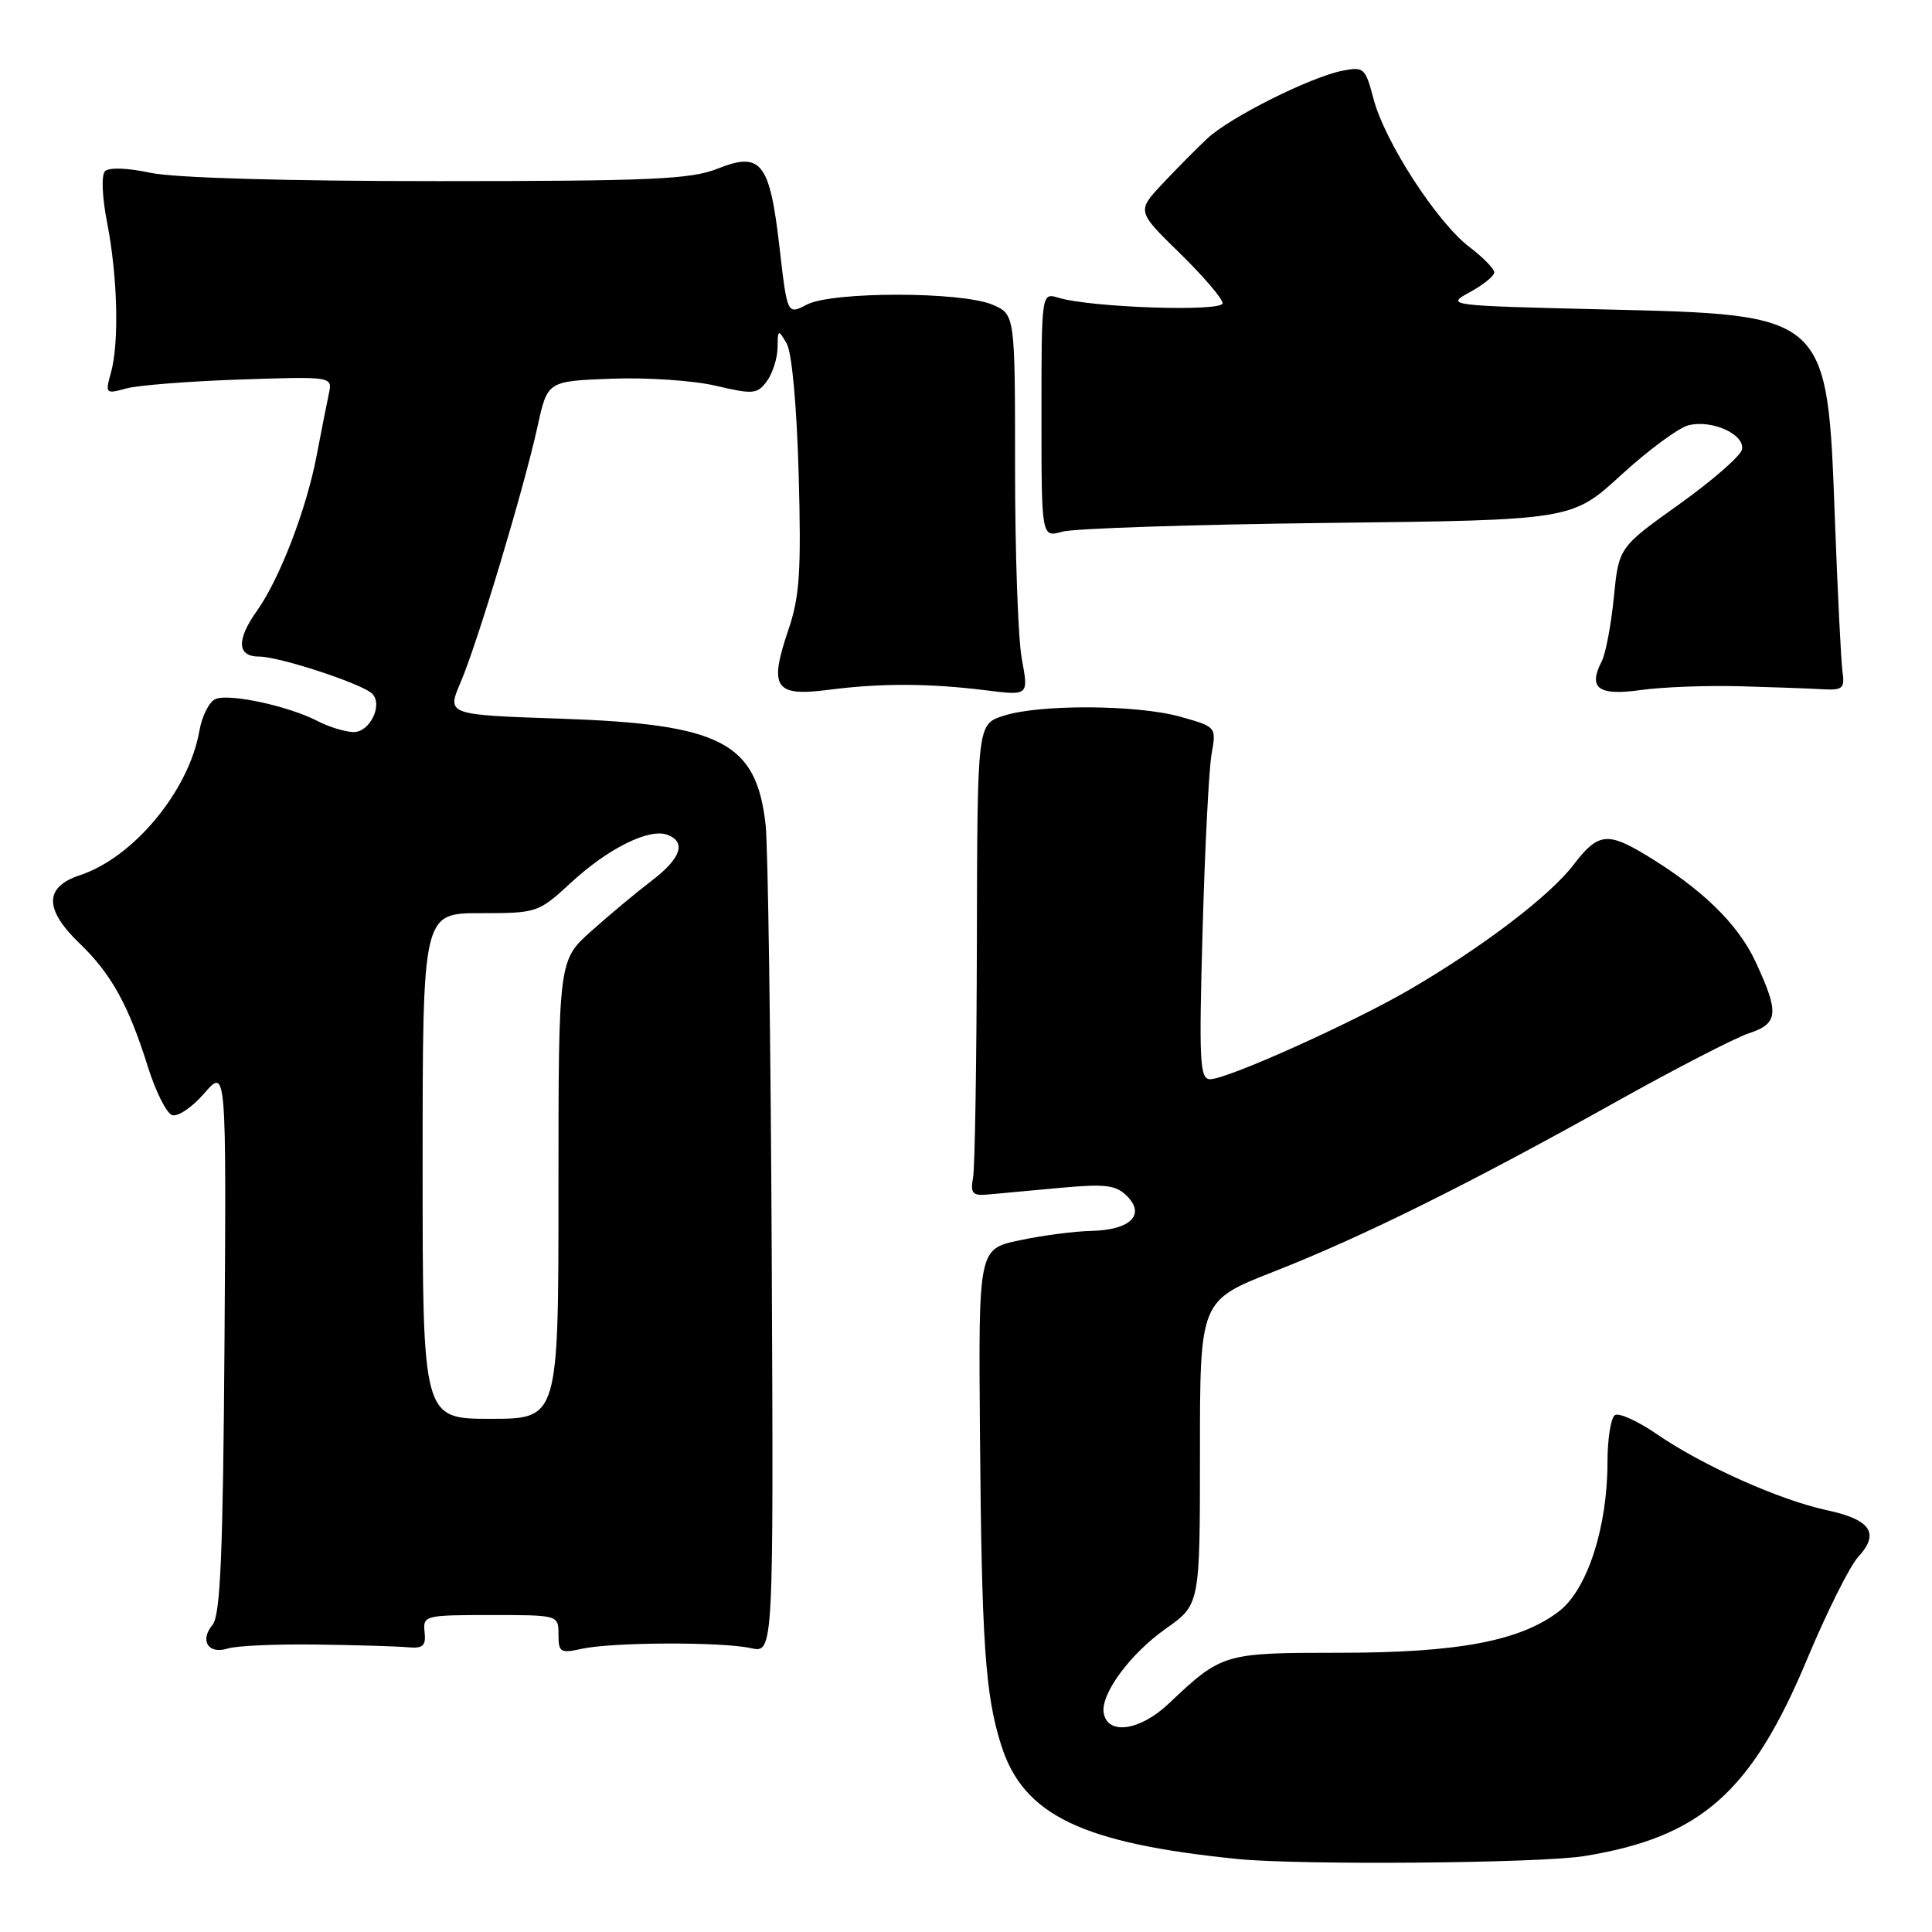 <?xml version="1.0" encoding="UTF-8" standalone="no"?>
<!DOCTYPE svg PUBLIC "-//W3C//DTD SVG 1.1//EN" "http://www.w3.org/Graphics/SVG/1.1/DTD/svg11.dtd" >
<svg xmlns="http://www.w3.org/2000/svg" xmlns:xlink="http://www.w3.org/1999/xlink" version="1.1" viewBox="0 0 256 256">
 <g >
 <path fill="currentColor"
d=" M 209.93 245.94 C 225.39 243.43 232.08 237.51 239.49 219.76 C 242.08 213.57 245.11 207.51 246.22 206.30 C 249.11 203.17 247.90 201.36 242.07 200.11 C 235.80 198.76 225.62 194.21 219.55 190.04 C 217.04 188.31 214.54 187.17 213.99 187.51 C 213.45 187.84 213.00 190.65 213.00 193.74 C 213.00 202.40 210.31 210.66 206.56 213.52 C 201.41 217.45 193.19 219.00 177.51 219.00 C 162.14 219.00 161.91 219.07 154.87 225.73 C 151.08 229.33 146.78 229.96 146.25 227.00 C 145.80 224.50 149.73 219.15 154.50 215.79 C 159.00 212.61 159.00 212.61 159.00 192.48 C 159.00 172.34 159.00 172.34 168.75 168.51 C 180.48 163.91 194.53 156.95 213.95 146.10 C 221.90 141.65 229.89 137.53 231.70 136.93 C 235.66 135.63 235.79 134.24 232.61 127.42 C 230.27 122.38 225.40 117.67 217.88 113.17 C 212.96 110.22 211.68 110.42 208.50 114.59 C 205.37 118.69 196.53 125.43 186.93 131.04 C 179.28 135.51 162.63 143.00 160.35 143.00 C 158.97 143.00 158.86 140.71 159.35 123.25 C 159.65 112.39 160.19 101.88 160.54 99.91 C 161.18 96.32 161.17 96.31 156.40 94.97 C 150.65 93.36 137.65 93.30 132.92 94.86 C 129.50 95.99 129.50 95.99 129.44 124.74 C 129.41 140.56 129.18 154.62 128.94 156.00 C 128.56 158.16 128.84 158.47 131.00 158.27 C 132.38 158.15 136.67 157.75 140.55 157.39 C 146.48 156.85 147.87 157.02 149.33 158.48 C 151.82 160.97 149.78 162.98 144.63 163.10 C 142.36 163.15 138.06 163.71 135.08 164.35 C 129.65 165.50 129.65 165.50 129.85 190.00 C 130.08 217.73 130.54 224.51 132.65 231.20 C 135.58 240.52 143.31 244.24 164.00 246.33 C 172.30 247.16 204.05 246.90 209.93 245.94 Z  M 41.88 217.91 C 47.17 217.98 52.62 218.14 54.00 218.27 C 56.05 218.46 56.46 218.10 56.26 216.25 C 56.03 214.07 56.29 214.00 65.01 214.00 C 74.00 214.00 74.00 214.00 74.00 216.58 C 74.00 218.95 74.26 219.10 77.12 218.47 C 81.16 217.59 95.63 217.53 99.50 218.39 C 102.50 219.05 102.50 219.05 102.26 166.78 C 102.13 138.02 101.76 112.16 101.45 109.30 C 100.23 98.36 95.59 95.96 74.35 95.23 C 59.19 94.72 59.19 94.72 61.03 90.42 C 63.27 85.20 69.42 64.74 71.23 56.50 C 72.54 50.50 72.54 50.50 81.02 50.18 C 85.68 50.00 91.92 50.42 94.87 51.12 C 99.81 52.28 100.36 52.23 101.62 50.50 C 102.38 49.46 103.01 47.47 103.03 46.06 C 103.06 43.63 103.12 43.60 104.23 45.50 C 104.93 46.69 105.57 53.69 105.83 62.86 C 106.18 75.75 105.96 79.07 104.46 83.47 C 101.86 91.14 102.65 92.32 109.75 91.41 C 116.71 90.51 123.10 90.53 130.65 91.47 C 136.30 92.18 136.30 92.18 135.40 87.34 C 134.90 84.68 134.50 73.31 134.50 62.08 C 134.50 41.65 134.50 41.65 131.50 40.37 C 127.39 38.62 110.27 38.61 106.91 40.36 C 104.32 41.72 104.32 41.72 103.29 32.78 C 102.00 21.49 100.85 20.04 95.06 22.36 C 91.55 23.76 86.21 24.00 58.03 24.00 C 37.79 24.00 23.12 23.57 19.95 22.90 C 16.96 22.25 14.44 22.16 13.92 22.68 C 13.41 23.19 13.52 26.06 14.20 29.53 C 15.58 36.65 15.81 45.40 14.70 49.38 C 13.93 52.15 13.99 52.23 16.70 51.48 C 18.24 51.05 25.03 50.52 31.78 50.29 C 44.07 49.88 44.07 49.88 43.57 52.19 C 43.30 53.46 42.56 57.20 41.93 60.50 C 40.59 67.50 37.03 76.75 34.07 80.90 C 31.30 84.79 31.40 87.00 34.34 87.00 C 37.03 87.00 48.01 90.61 49.32 91.92 C 50.77 93.37 49.03 97.00 46.88 97.00 C 45.79 97.00 43.62 96.34 42.05 95.53 C 38.24 93.56 30.49 91.88 28.59 92.61 C 27.74 92.93 26.77 94.84 26.42 96.85 C 25.03 104.78 17.71 113.62 10.59 115.97 C 5.84 117.54 5.84 120.49 10.59 125.05 C 14.75 129.06 17.04 133.19 19.60 141.37 C 20.61 144.59 22.04 147.46 22.79 147.75 C 23.53 148.03 25.45 146.74 27.06 144.88 C 29.99 141.50 29.99 141.50 29.75 177.60 C 29.55 205.96 29.21 214.04 28.16 215.30 C 26.41 217.41 27.62 219.26 30.21 218.43 C 31.34 218.07 36.59 217.84 41.88 217.91 Z  M 230.50 90.93 C 234.90 91.05 239.85 91.23 241.50 91.33 C 244.16 91.48 244.46 91.22 244.14 89.00 C 243.95 87.62 243.50 78.62 243.14 69.00 C 242.13 41.52 242.33 41.71 212.55 41.00 C 191.71 40.50 191.53 40.48 194.75 38.72 C 196.54 37.75 198.00 36.56 198.00 36.09 C 198.00 35.62 196.50 34.09 194.67 32.70 C 190.40 29.44 183.49 18.77 182.01 13.14 C 180.92 8.98 180.72 8.81 177.84 9.38 C 173.57 10.24 162.97 15.55 160.00 18.33 C 158.62 19.61 155.95 22.31 154.06 24.32 C 150.63 27.98 150.63 27.98 156.31 33.53 C 159.44 36.59 162.00 39.58 162.00 40.18 C 162.00 41.34 144.53 40.76 140.25 39.45 C 138.00 38.77 138.00 38.77 138.00 55.00 C 138.00 71.23 138.00 71.23 140.75 70.45 C 142.26 70.02 158.08 69.50 175.89 69.29 C 208.28 68.92 208.28 68.92 214.81 62.94 C 218.40 59.65 222.42 56.68 223.74 56.35 C 226.85 55.57 231.24 57.56 230.82 59.57 C 230.64 60.41 226.90 63.68 222.50 66.82 C 214.50 72.53 214.50 72.53 213.84 79.16 C 213.48 82.80 212.76 86.62 212.23 87.64 C 210.40 91.19 211.79 92.22 217.36 91.44 C 220.19 91.04 226.10 90.81 230.50 90.93 Z  M 56.00 154.50 C 56.00 121.00 56.00 121.00 63.64 121.00 C 71.18 121.00 71.33 120.95 75.70 116.92 C 80.60 112.40 86.06 109.70 88.44 110.62 C 90.98 111.59 90.24 113.73 86.34 116.71 C 84.33 118.24 80.73 121.24 78.34 123.38 C 74.00 127.25 74.00 127.25 74.00 157.63 C 74.00 188.00 74.00 188.00 65.00 188.00 C 56.00 188.00 56.00 188.00 56.00 154.50 Z "/>
</g>
</svg>
